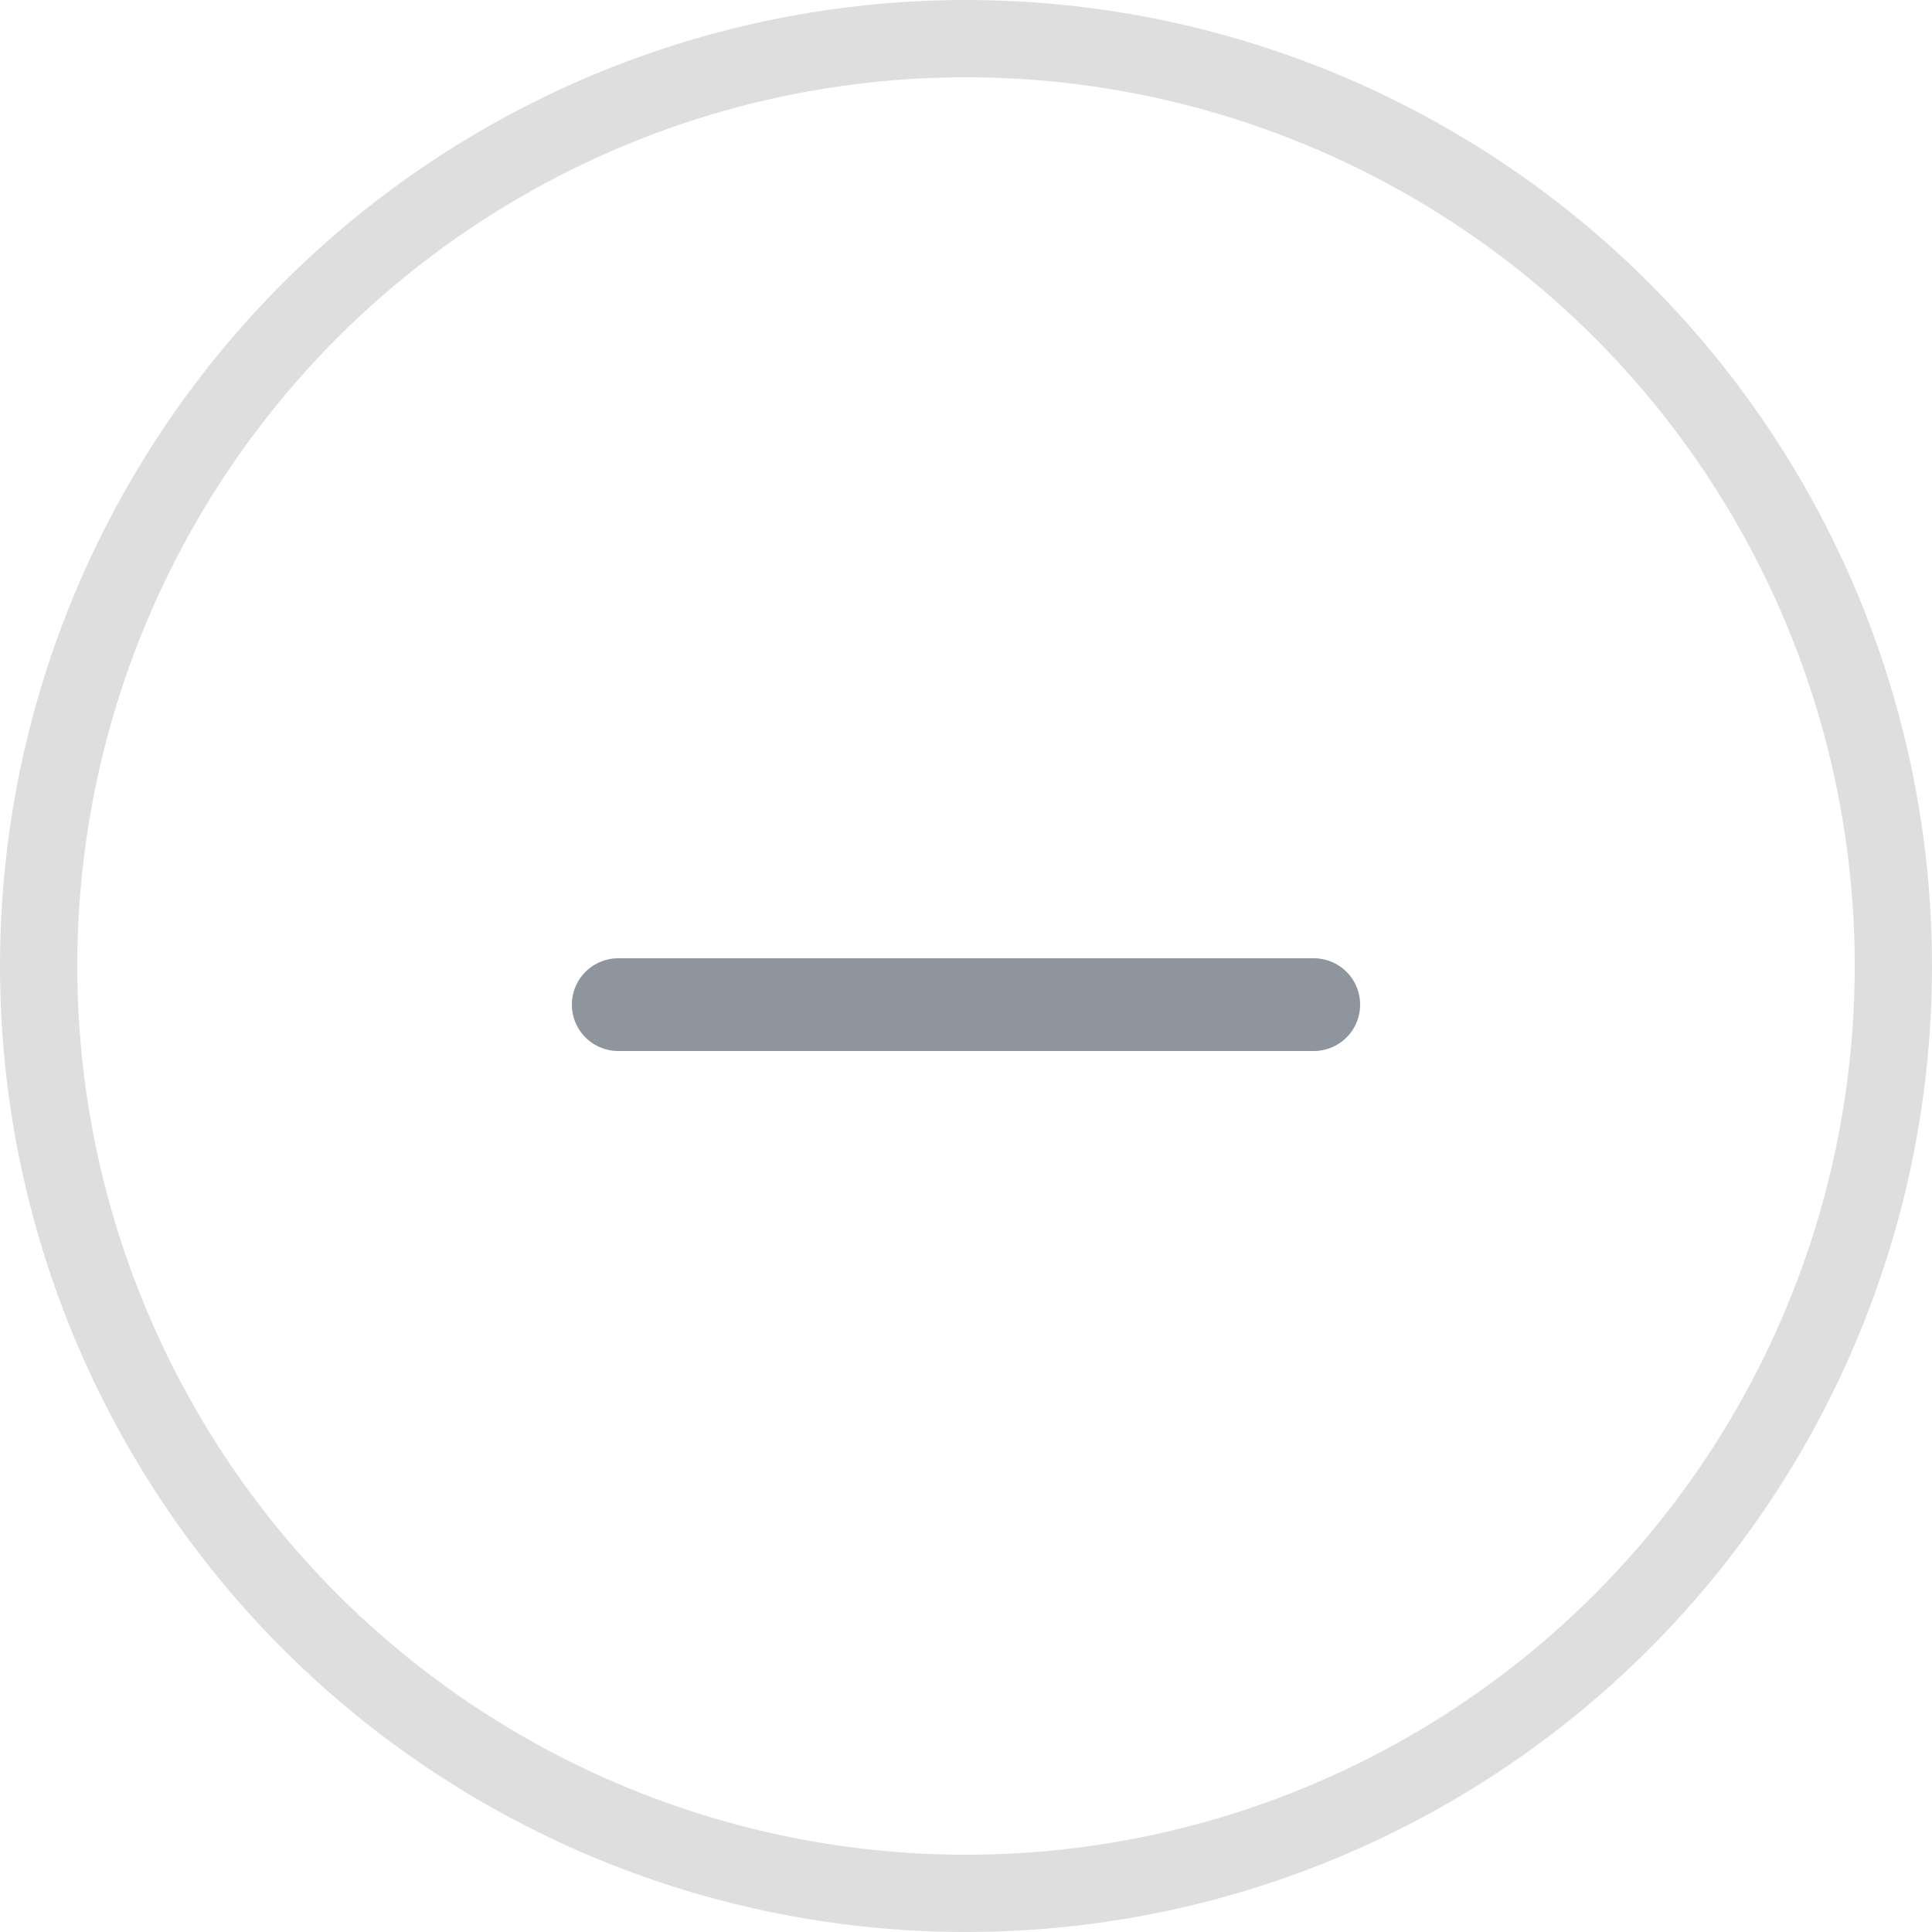 <svg width="25" height="25" viewBox="0 0 25 25" fill="none" xmlns="http://www.w3.org/2000/svg">
<path d="M8 13H17" stroke="#8F959E" stroke-width="1.2" stroke-linecap="round" stroke-linejoin="round"/>
<circle cx="12.5" cy="12.5" r="12" stroke="#DEDEDE"/>
</svg>
